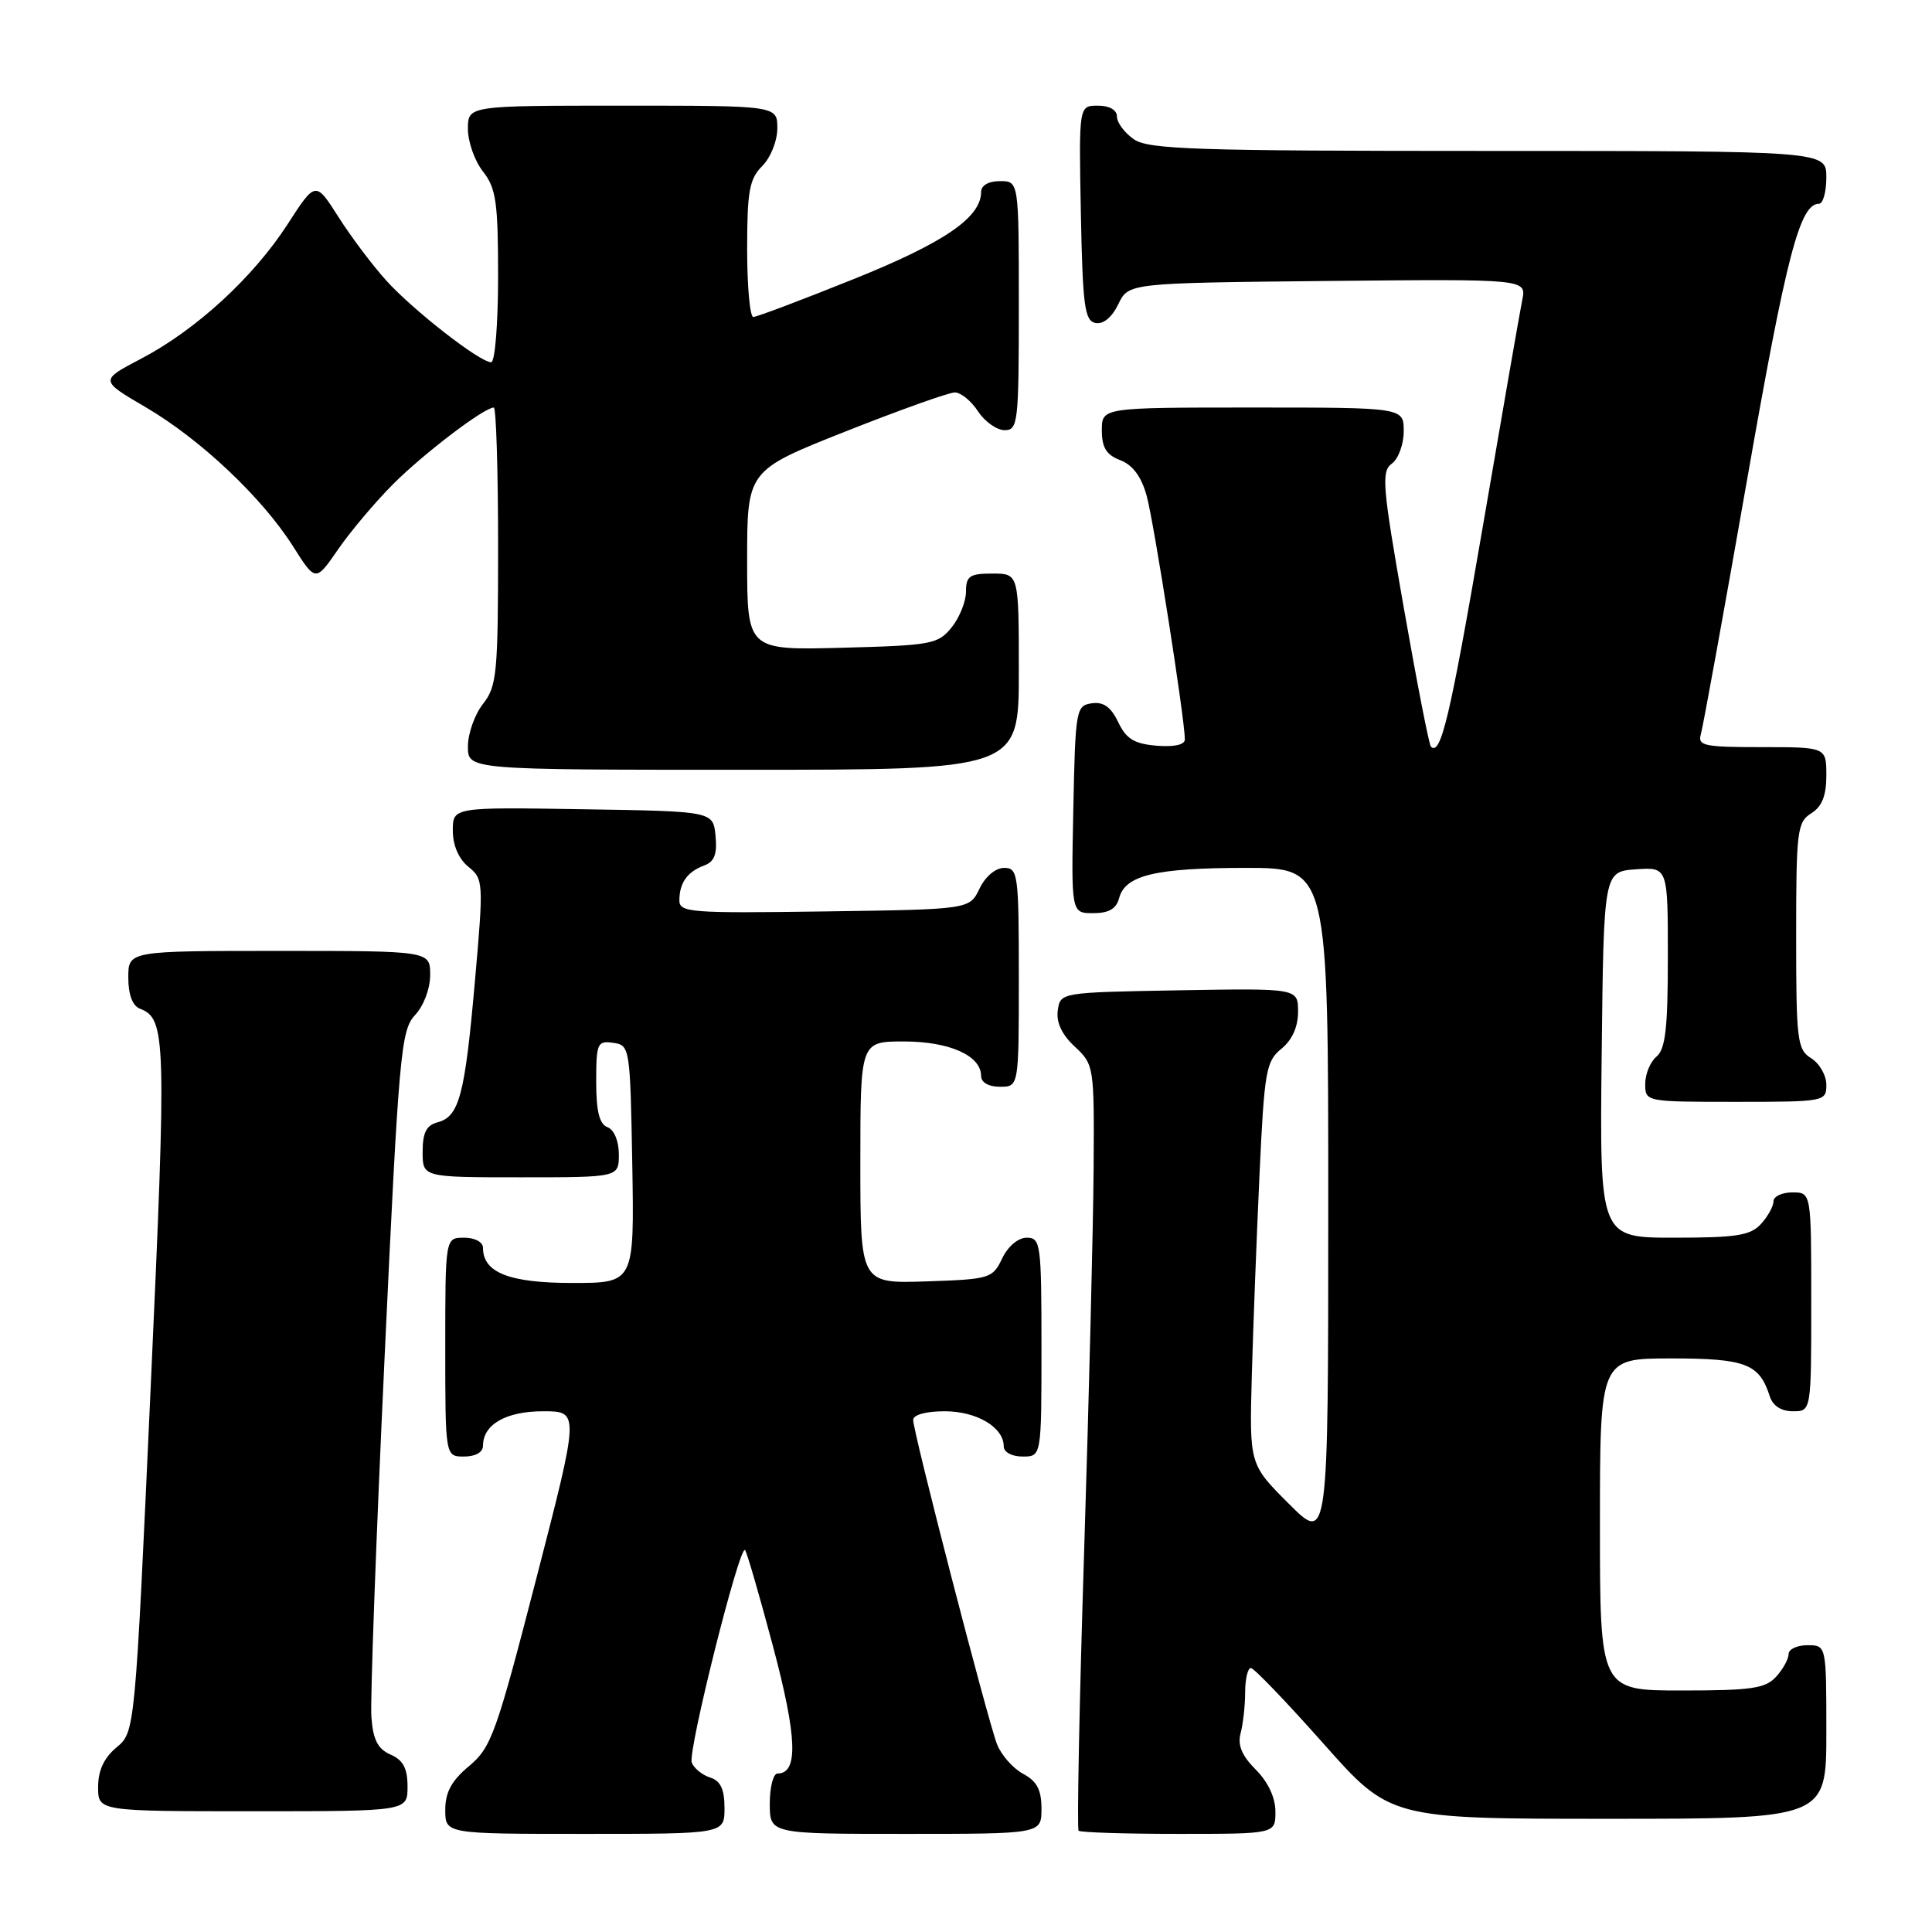 <?xml version="1.0" encoding="UTF-8" standalone="no"?>
<!DOCTYPE svg PUBLIC "-//W3C//DTD SVG 1.1//EN" "http://www.w3.org/Graphics/SVG/1.1/DTD/svg11.dtd" >
<svg xmlns="http://www.w3.org/2000/svg" xmlns:xlink="http://www.w3.org/1999/xlink" version="1.1" viewBox="0 0 256 256">
 <g >
 <path fill="currentColor"
d=" M 96.00 239.57 C 96.00 237.07 95.48 235.97 94.09 235.53 C 93.04 235.20 91.95 234.30 91.66 233.55 C 91.11 232.11 97.99 204.66 98.72 205.39 C 98.95 205.61 100.62 211.36 102.43 218.16 C 105.63 230.19 105.81 235.00 103.03 235.00 C 102.46 235.00 102.00 236.80 102.00 239.00 C 102.00 243.00 102.00 243.00 120.00 243.00 C 138.00 243.00 138.00 243.00 138.00 239.67 C 138.00 237.16 137.40 236.02 135.57 235.04 C 134.23 234.32 132.67 232.56 132.11 231.12 C 130.87 227.93 121.00 189.77 121.00 188.15 C 121.00 187.47 122.69 187.00 125.17 187.00 C 129.43 187.00 133.00 189.12 133.00 191.65 C 133.00 192.42 134.07 193.00 135.50 193.00 C 138.00 193.00 138.00 193.00 138.00 178.50 C 138.00 164.80 137.89 164.00 136.05 164.00 C 134.92 164.00 133.56 165.14 132.79 166.75 C 131.53 169.40 131.17 169.51 122.74 169.79 C 114.00 170.08 114.00 170.08 114.00 154.04 C 114.00 138.00 114.00 138.00 119.78 138.00 C 125.79 138.00 130.00 139.87 130.00 142.56 C 130.00 143.43 130.99 144.00 132.50 144.00 C 135.00 144.00 135.00 144.00 135.00 129.50 C 135.00 115.80 134.89 115.00 133.05 115.00 C 131.92 115.00 130.56 116.14 129.79 117.75 C 128.47 120.50 128.47 120.50 109.24 120.77 C 91.39 121.02 90.00 120.92 90.02 119.27 C 90.04 116.96 91.08 115.51 93.31 114.68 C 94.66 114.19 95.05 113.17 94.81 110.76 C 94.50 107.50 94.50 107.50 77.25 107.23 C 60.00 106.95 60.00 106.95 60.00 110.07 C 60.00 112.00 60.78 113.81 62.06 114.85 C 64.06 116.47 64.09 116.86 62.93 130.01 C 61.60 145.13 60.85 147.96 57.99 148.71 C 56.50 149.10 56.00 150.08 56.00 152.62 C 56.00 156.00 56.00 156.00 69.00 156.00 C 82.00 156.00 82.00 156.00 82.00 152.97 C 82.00 151.20 81.38 149.70 80.50 149.36 C 79.42 148.95 79.00 147.26 79.00 143.32 C 79.00 138.23 79.15 137.88 81.25 138.18 C 83.46 138.49 83.50 138.77 83.78 154.25 C 84.05 170.00 84.05 170.00 75.85 170.00 C 67.49 170.00 64.00 168.63 64.00 165.35 C 64.00 164.58 62.93 164.00 61.50 164.00 C 59.00 164.00 59.00 164.00 59.00 178.50 C 59.00 193.00 59.00 193.00 61.50 193.00 C 63.00 193.00 64.00 192.43 64.00 191.57 C 64.00 188.75 67.04 187.00 71.97 187.00 C 76.79 187.00 76.79 187.00 71.06 209.18 C 65.76 229.70 65.10 231.55 62.17 234.00 C 59.83 235.95 59.00 237.48 59.00 239.82 C 59.00 243.00 59.00 243.00 77.50 243.00 C 96.00 243.00 96.00 243.00 96.00 239.57 Z  M 169.00 240.05 C 169.00 238.20 168.03 236.12 166.40 234.49 C 164.56 232.65 163.97 231.24 164.38 229.69 C 164.71 228.49 164.98 226.04 164.99 224.25 C 164.99 222.46 165.34 221.01 165.75 221.02 C 166.16 221.03 170.48 225.53 175.35 231.02 C 184.20 241.00 184.20 241.00 213.10 241.00 C 242.00 241.00 242.00 241.00 242.00 229.50 C 242.00 218.00 242.00 218.00 239.50 218.00 C 238.12 218.00 237.00 218.53 237.00 219.17 C 237.00 219.82 236.26 221.17 235.35 222.17 C 233.94 223.73 232.08 224.00 222.85 224.00 C 212.00 224.00 212.00 224.00 212.00 202.00 C 212.00 180.00 212.00 180.00 221.43 180.00 C 231.31 180.00 233.13 180.70 234.50 185.01 C 234.91 186.28 236.02 187.00 237.57 187.00 C 240.00 187.00 240.00 187.00 240.00 172.50 C 240.00 158.00 240.00 158.00 237.50 158.00 C 236.12 158.00 235.00 158.53 235.00 159.17 C 235.00 159.82 234.26 161.17 233.35 162.17 C 231.95 163.71 230.11 164.00 221.83 164.00 C 211.96 164.00 211.96 164.00 212.23 139.75 C 212.50 115.50 212.50 115.50 216.75 115.19 C 221.00 114.89 221.00 114.89 221.00 126.82 C 221.00 136.21 220.68 139.02 219.50 140.00 C 218.68 140.68 218.00 142.31 218.00 143.62 C 218.00 145.99 218.03 146.00 230.00 146.00 C 241.79 146.00 242.00 145.96 242.00 143.74 C 242.00 142.50 241.10 140.92 240.00 140.23 C 238.14 139.07 238.00 137.90 238.00 124.00 C 238.00 110.10 238.14 108.93 240.00 107.77 C 241.42 106.88 242.00 105.44 242.00 102.76 C 242.00 99.00 242.00 99.00 233.43 99.00 C 225.74 99.00 224.92 98.82 225.38 97.25 C 225.66 96.29 228.42 81.10 231.51 63.50 C 236.71 33.82 238.49 27.00 241.02 27.00 C 241.56 27.00 242.00 25.43 242.00 23.50 C 242.00 20.00 242.00 20.00 197.22 20.00 C 158.31 20.00 152.15 19.80 150.22 18.44 C 149.00 17.59 148.00 16.24 148.00 15.44 C 148.00 14.57 147.01 14.00 145.47 14.00 C 142.95 14.00 142.95 14.00 143.22 28.24 C 143.46 40.60 143.72 42.52 145.17 42.80 C 146.20 42.99 147.35 42.04 148.18 40.31 C 149.53 37.50 149.53 37.50 175.89 37.23 C 202.26 36.97 202.26 36.97 201.71 39.73 C 201.40 41.25 199.03 54.88 196.44 70.00 C 192.15 94.98 190.91 100.24 189.60 98.93 C 189.36 98.69 187.74 90.41 186.01 80.54 C 183.17 64.36 183.01 62.47 184.43 61.43 C 185.29 60.80 186.00 58.87 186.00 57.14 C 186.00 54.00 186.00 54.00 166.00 54.00 C 146.00 54.00 146.00 54.00 146.00 57.02 C 146.00 59.31 146.60 60.28 148.45 60.98 C 150.09 61.61 151.24 63.15 151.94 65.70 C 152.90 69.18 157.00 95.33 157.00 97.98 C 157.00 98.69 155.57 99.00 153.26 98.81 C 150.29 98.56 149.24 97.92 148.17 95.69 C 147.21 93.68 146.22 92.97 144.67 93.19 C 142.58 93.49 142.49 94.01 142.22 107.25 C 141.94 121.00 141.94 121.00 144.86 121.00 C 146.92 121.00 147.92 120.42 148.29 119.01 C 149.08 115.97 153.12 115.00 165.07 115.00 C 176.00 115.00 176.00 115.00 176.00 159.74 C 176.00 204.48 176.00 204.48 170.77 199.25 C 165.55 194.03 165.55 194.03 165.87 182.30 C 166.05 175.85 166.51 163.87 166.89 155.67 C 167.53 141.93 167.75 140.62 169.79 138.97 C 171.21 137.82 172.00 136.07 172.00 134.06 C 172.00 130.95 172.00 130.95 156.25 131.22 C 140.50 131.50 140.50 131.50 140.16 133.89 C 139.94 135.47 140.70 137.09 142.41 138.68 C 144.96 141.05 145.00 141.28 144.91 154.79 C 144.86 162.33 144.30 185.08 143.66 205.33 C 143.02 225.59 142.69 242.36 142.92 242.58 C 143.15 242.81 149.11 243.00 156.17 243.00 C 169.00 243.00 169.00 243.00 169.00 240.05 Z  M 54.00 236.74 C 54.00 234.31 53.42 233.22 51.75 232.49 C 50.05 231.74 49.43 230.53 49.21 227.50 C 49.05 225.30 49.83 203.96 50.95 180.07 C 52.85 139.50 53.12 136.51 54.99 134.51 C 56.14 133.29 57.00 131.00 57.00 129.19 C 57.00 126.00 57.00 126.00 37.00 126.00 C 17.00 126.00 17.00 126.00 17.00 129.53 C 17.00 131.78 17.56 133.28 18.53 133.65 C 22.01 134.99 22.08 137.35 19.97 183.73 C 17.89 229.50 17.89 229.50 15.44 231.54 C 13.78 232.92 13.00 234.60 13.00 236.79 C 13.00 240.00 13.00 240.00 33.50 240.00 C 54.00 240.00 54.00 240.00 54.00 236.74 Z  M 135.00 89.00 C 135.00 76.00 135.00 76.00 131.50 76.00 C 128.48 76.00 128.00 76.33 128.00 78.39 C 128.00 79.70 127.14 81.84 126.09 83.14 C 124.30 85.36 123.42 85.52 111.59 85.83 C 99.00 86.16 99.00 86.16 99.00 74.25 C 99.00 62.34 99.00 62.34 112.04 57.17 C 119.21 54.33 125.73 52.00 126.52 52.00 C 127.31 52.00 128.69 53.12 129.59 54.50 C 130.49 55.87 132.08 57.00 133.12 57.00 C 134.89 57.00 135.00 56.00 135.00 40.50 C 135.00 24.00 135.00 24.00 132.50 24.00 C 130.99 24.00 130.00 24.57 130.00 25.44 C 130.00 28.82 125.10 32.17 113.07 37.00 C 106.23 39.75 100.27 42.00 99.82 42.00 C 99.37 42.00 99.00 37.95 99.00 33.00 C 99.00 25.33 99.30 23.70 101.00 22.00 C 102.11 20.89 103.00 18.67 103.00 17.00 C 103.00 14.00 103.00 14.00 82.50 14.00 C 62.00 14.00 62.00 14.00 62.00 17.09 C 62.00 18.79 62.90 21.33 64.00 22.73 C 65.73 24.93 66.00 26.78 66.00 36.63 C 66.00 42.92 65.59 48.00 65.08 48.00 C 63.58 48.00 54.77 41.14 51.18 37.17 C 49.35 35.15 46.50 31.36 44.84 28.74 C 41.81 23.98 41.81 23.98 38.09 29.74 C 33.53 36.78 25.96 43.73 18.68 47.54 C 13.22 50.40 13.22 50.40 19.29 53.95 C 26.55 58.20 34.71 65.90 38.83 72.39 C 41.82 77.12 41.82 77.12 44.81 72.78 C 46.45 70.40 49.74 66.50 52.12 64.12 C 56.17 60.07 64.15 54.00 65.43 54.00 C 65.74 54.00 66.00 62.26 66.00 72.37 C 66.00 89.22 65.84 90.94 64.00 93.27 C 62.90 94.67 62.00 97.21 62.00 98.91 C 62.00 102.00 62.00 102.00 98.50 102.00 C 135.00 102.00 135.00 102.00 135.00 89.00 Z "/>
</g>
</svg>